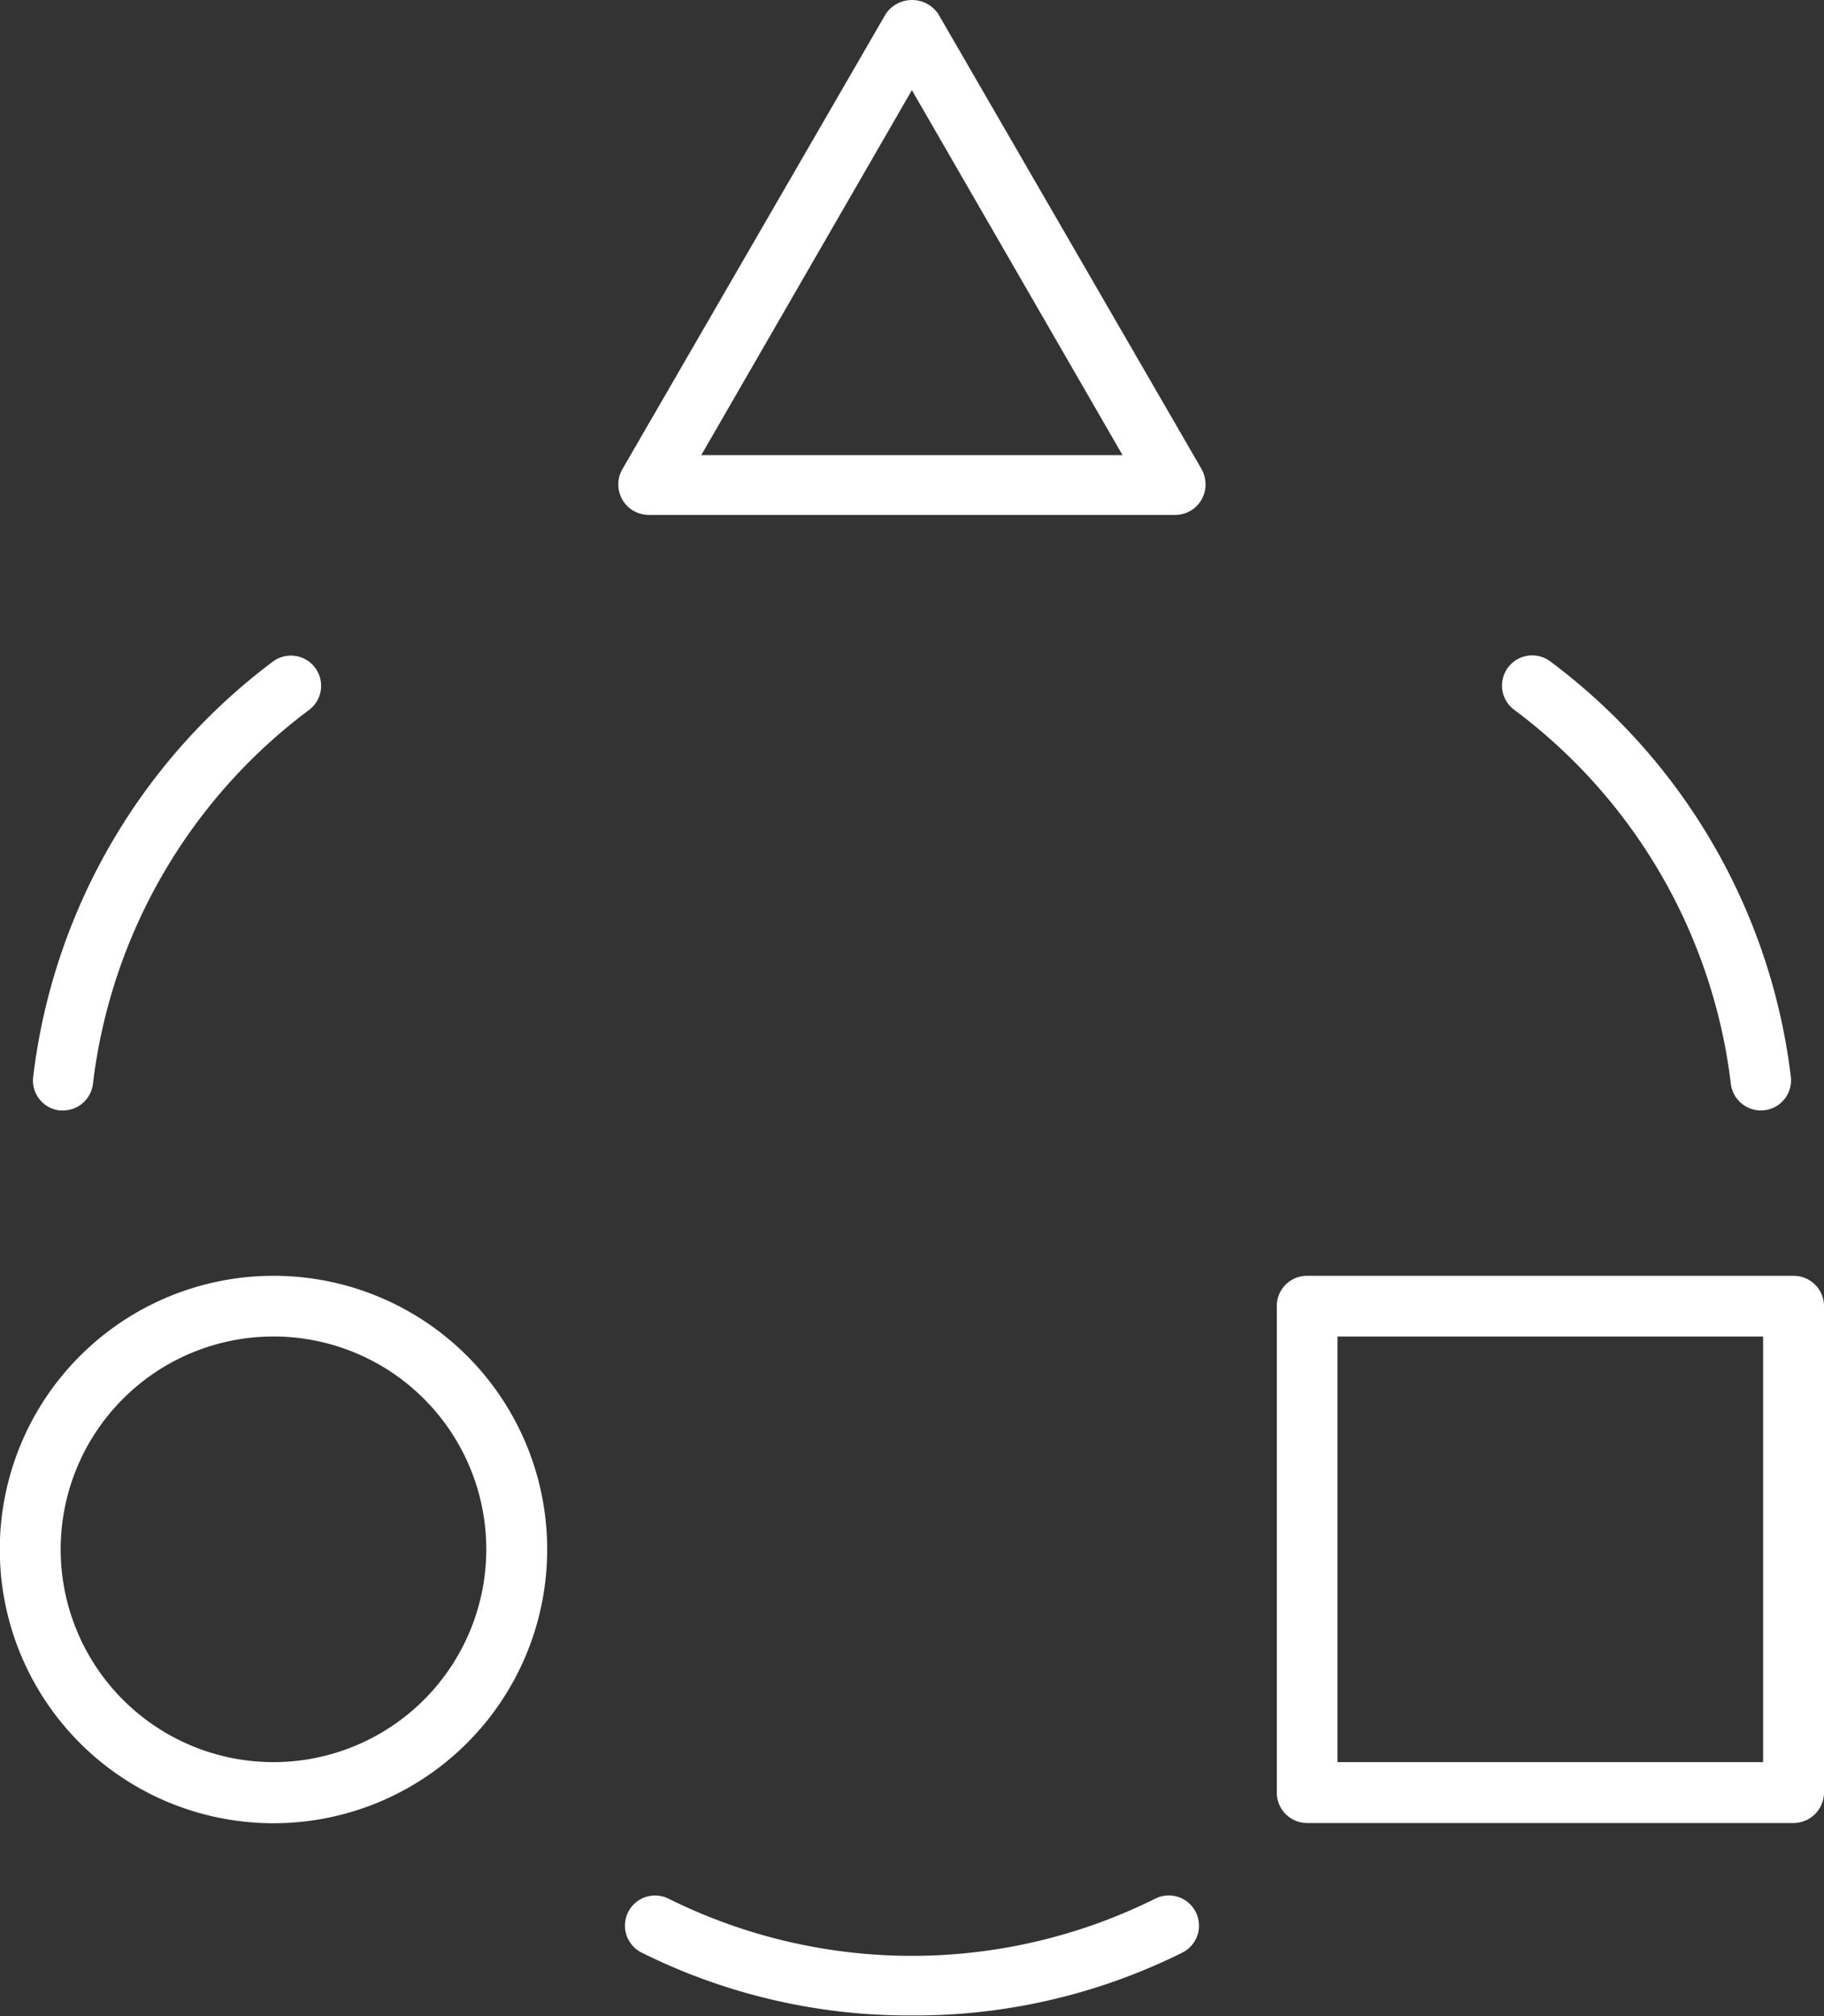 <svg xmlns="http://www.w3.org/2000/svg" viewBox="0 0 84.17 93.03"><rect x="0" y="0" width="84.17" height="93.03" fill="#333333" stroke="none"/><defs><style>.cls-1{fill:#fff;}</style></defs><title>Recurso 28</title><g id="Capa_2" data-name="Capa 2"><g id="Capa_5" data-name="Capa 5"><path class="cls-1" d="M43.3.65a1.46,1.46,0,0,0-2.43,0l-12.15,21a1.41,1.41,0,0,0,.51,1.92,1.47,1.47,0,0,0,.7.19h24.3a1.4,1.4,0,0,0,1.4-1.41,1.46,1.46,0,0,0-.18-.7ZM32.36,21,42.08,4.16,51.8,21Z"/><path class="cls-1" d="M82.76,58.87H60.32a1.39,1.39,0,0,0-1.4,1.4h0V82.71a1.4,1.4,0,0,0,1.4,1.41H82.76a1.41,1.41,0,0,0,1.41-1.41h0V60.27a1.4,1.4,0,0,0-1.41-1.4Zm-1.4,22.44H61.72V61.67H81.36Z"/><path class="cls-1" d="M12.62,58.87A12.63,12.63,0,1,0,25.25,71.49,12.62,12.62,0,0,0,12.62,58.87Zm0,22.44a9.82,9.82,0,1,1,9.82-9.82A9.82,9.82,0,0,1,12.62,81.31Z"/><path class="cls-1" d="M42.08,93A27.64,27.64,0,0,1,29.61,90.1a1.39,1.39,0,0,1,1.24-2.49,25.21,25.21,0,0,0,22.46,0,1.39,1.39,0,0,1,1.25,2.49A27.69,27.69,0,0,1,42.08,93Z"/><path class="cls-1" d="M81.25,51.24A1.4,1.4,0,0,1,79.87,50a25.27,25.27,0,0,0-10-17.25,1.39,1.39,0,0,1,1.67-2.23A28.11,28.11,0,0,1,82.64,49.69a1.39,1.39,0,0,1-1.22,1.54Z"/><path class="cls-1" d="M2.91,51.24H2.75a1.39,1.39,0,0,1-1.22-1.54A28.11,28.11,0,0,1,12.59,30.53a1.39,1.39,0,0,1,1.67,2.23A25.28,25.28,0,0,0,4.29,50,1.39,1.39,0,0,1,2.91,51.24Z"/></g></g></svg>
